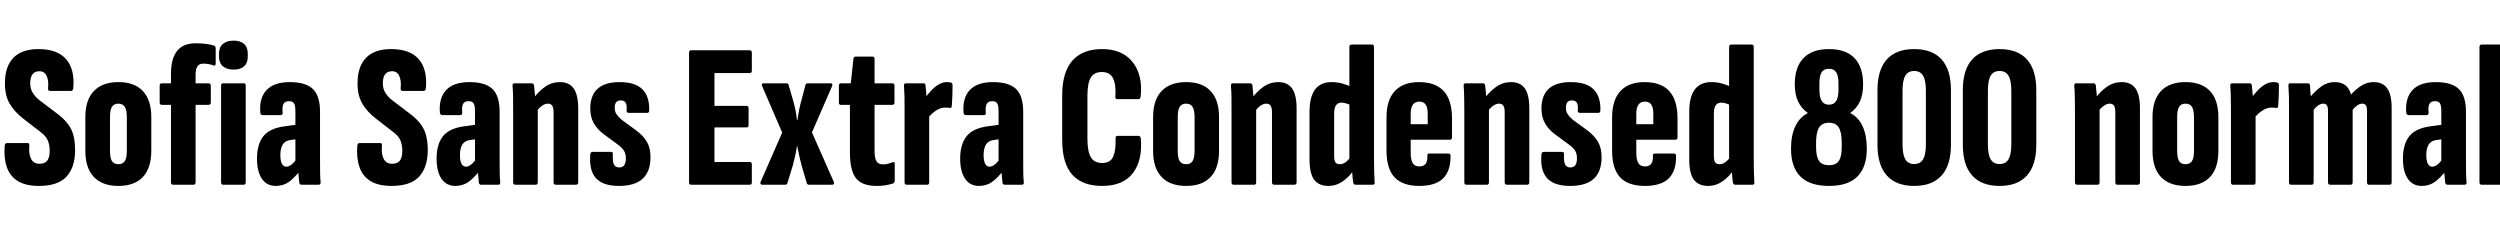 <svg xmlns="http://www.w3.org/2000/svg" xmlns:xlink="http://www.w3.org/1999/xlink" width="292.32" height="28.8"><path fill="black" d="M4.56 21.74L4.56 21.74Q3.02 21.74 2.10 21.18Q1.18 20.62 0.80 19.55Q0.43 18.48 0.55 17.04L0.55 17.04Q0.58 16.73 0.79 16.73L0.79 16.73L3.24 16.73Q3.46 16.73 3.43 17.02L3.43 17.02Q3.34 18.02 3.64 18.59Q3.94 19.15 4.61 19.15L4.61 19.15Q5.23 19.15 5.52 18.79Q5.81 18.43 5.81 17.62L5.81 17.62Q5.81 16.92 5.58 16.40Q5.35 15.89 4.82 15.50L4.82 15.50L2.78 13.92Q1.66 13.06 1.10 12.07Q0.55 11.09 0.58 9.62L0.58 9.62Q0.60 7.75 1.58 6.74Q2.57 5.74 4.51 5.74L4.51 5.74Q6.70 5.74 7.73 6.92Q8.76 8.11 8.57 10.30L8.57 10.30Q8.54 10.63 8.30 10.63L8.30 10.63L5.83 10.63Q5.59 10.63 5.62 10.30L5.62 10.30Q5.71 9.46 5.46 8.89Q5.21 8.33 4.61 8.33L4.61 8.33Q4.10 8.33 3.83 8.65Q3.55 8.98 3.53 9.67L3.53 9.67Q3.53 10.37 3.82 10.84Q4.10 11.30 4.58 11.69L4.58 11.69L6.60 13.22Q7.42 13.82 7.90 14.44Q8.38 15.05 8.58 15.80Q8.78 16.56 8.78 17.62L8.78 17.62Q8.76 19.61 7.75 20.68Q6.74 21.74 4.56 21.74ZM13.85 21.74L13.85 21.74Q11.98 21.74 10.98 20.70Q9.98 19.66 9.98 17.64L9.98 17.64L9.98 13.68Q9.98 11.69 10.98 10.64Q11.98 9.60 13.85 9.60L13.85 9.60Q15.72 9.60 16.70 10.64Q17.69 11.69 17.69 13.68L17.69 13.68L17.69 17.64Q17.69 19.66 16.70 20.70Q15.72 21.74 13.85 21.74ZM13.85 19.20L13.85 19.20Q14.35 19.20 14.59 18.84Q14.83 18.48 14.83 17.62L14.83 17.62L14.83 13.73Q14.83 12.86 14.59 12.49Q14.35 12.12 13.85 12.12L13.85 12.12Q13.32 12.12 13.09 12.49Q12.86 12.86 12.86 13.73L12.86 13.73L12.86 17.62Q12.86 18.48 13.09 18.84Q13.32 19.20 13.85 19.20ZM22.61 21.60L20.23 21.60Q19.99 21.60 19.99 21.31L19.99 21.31L19.99 12.26L18.94 12.26Q18.67 12.26 18.67 12.00L18.67 12.00L18.67 10.01Q18.67 9.74 18.94 9.74L18.94 9.74L19.99 9.74L19.99 8.64Q19.99 6.86 20.70 5.96Q21.41 5.06 22.90 5.06L22.90 5.06Q23.62 5.06 24.20 5.15Q24.79 5.23 25.06 5.35L25.06 5.35Q25.22 5.45 25.22 5.66L25.22 5.66L25.22 7.44Q25.22 7.58 25.15 7.64Q25.08 7.70 24.96 7.66L24.96 7.66Q24.72 7.56 24.42 7.50Q24.12 7.44 23.78 7.44L23.78 7.44Q23.30 7.44 23.09 7.75Q22.87 8.06 22.87 8.74L22.87 8.74L22.87 9.74L24.36 9.74Q24.65 9.74 24.65 10.03L24.65 10.03L24.65 12.00Q24.65 12.26 24.36 12.26L24.36 12.26L22.87 12.26L22.87 21.31Q22.87 21.60 22.61 21.60L22.61 21.60ZM28.49 21.60L26.09 21.60Q25.85 21.60 25.85 21.31L25.85 21.31L25.85 10.01Q25.85 9.74 26.09 9.74L26.09 9.74L28.49 9.74Q28.73 9.74 28.73 10.01L28.73 10.01L28.73 21.31Q28.73 21.60 28.49 21.60L28.49 21.60ZM27.31 8.14L27.31 8.14Q26.52 8.14 26.06 7.75Q25.61 7.37 25.61 6.65L25.61 6.65L25.61 6.26Q25.61 5.52 26.06 5.14Q26.52 4.75 27.31 4.75L27.31 4.75Q28.10 4.75 28.54 5.14Q28.97 5.52 28.97 6.26L28.97 6.26L28.97 6.65Q28.97 7.37 28.54 7.75Q28.10 8.14 27.31 8.14ZM37.27 21.60L35.26 21.60Q35.02 21.60 34.99 21.34L34.99 21.34Q34.94 20.98 34.90 20.36Q34.85 19.75 34.82 19.30L34.82 19.30L34.54 18.94L34.54 13.01Q34.54 12.34 34.38 12.08Q34.22 11.83 33.79 11.83L33.79 11.83Q33.31 11.83 33.14 12.16Q32.98 12.48 33.05 13.18L33.05 13.18Q33.07 13.46 32.78 13.46L32.78 13.46L30.72 13.46Q30.46 13.46 30.43 13.13L30.43 13.13Q30.31 11.42 31.19 10.51Q32.06 9.60 33.89 9.60L33.89 9.60Q35.74 9.60 36.58 10.40Q37.42 11.21 37.42 13.06L37.42 13.06L37.42 18.55Q37.42 19.61 37.43 20.24Q37.44 20.88 37.49 21.29L37.49 21.29Q37.51 21.60 37.27 21.60L37.27 21.60ZM32.23 21.74L32.23 21.74Q31.20 21.74 30.62 20.90Q30.05 20.06 30.05 18.55L30.05 18.55Q30.05 16.87 30.80 15.92Q31.56 14.98 33.34 14.76L33.34 14.76L34.73 14.57L34.73 16.27L33.98 16.37Q33.36 16.44 33.07 16.88Q32.78 17.33 32.78 18.14L32.78 18.14Q32.78 18.79 32.96 19.14Q33.14 19.49 33.48 19.49L33.48 19.49Q33.79 19.49 34.14 19.20Q34.49 18.91 34.92 18.24L34.92 18.24L35.16 19.87Q34.34 20.90 33.71 21.32Q33.07 21.74 32.23 21.74ZM45.79 21.74L45.79 21.74Q44.26 21.74 43.33 21.18Q42.41 20.62 42.04 19.55Q41.66 18.48 41.78 17.04L41.78 17.04Q41.81 16.73 42.02 16.73L42.02 16.73L44.47 16.73Q44.69 16.73 44.66 17.02L44.66 17.02Q44.57 18.02 44.87 18.59Q45.17 19.15 45.84 19.15L45.84 19.15Q46.46 19.15 46.75 18.79Q47.04 18.43 47.04 17.62L47.04 17.62Q47.04 16.92 46.81 16.40Q46.58 15.89 46.06 15.50L46.06 15.50L44.02 13.92Q42.89 13.06 42.34 12.07Q41.78 11.09 41.81 9.62L41.81 9.62Q41.83 7.75 42.82 6.74Q43.80 5.74 45.74 5.74L45.74 5.74Q47.93 5.74 48.96 6.92Q49.99 8.11 49.80 10.30L49.80 10.30Q49.78 10.63 49.54 10.63L49.54 10.63L47.06 10.63Q46.82 10.63 46.85 10.30L46.85 10.30Q46.94 9.46 46.69 8.89Q46.44 8.33 45.84 8.33L45.84 8.33Q45.34 8.33 45.06 8.65Q44.78 8.98 44.76 9.67L44.76 9.67Q44.76 10.37 45.05 10.84Q45.34 11.30 45.82 11.69L45.82 11.69L47.83 13.22Q48.65 13.82 49.13 14.44Q49.61 15.05 49.81 15.80Q50.02 16.56 50.02 17.62L50.02 17.62Q49.99 19.61 48.98 20.68Q47.98 21.74 45.79 21.74ZM58.27 21.60L56.26 21.60Q56.02 21.60 55.99 21.34L55.99 21.34Q55.94 20.98 55.90 20.36Q55.85 19.75 55.82 19.30L55.82 19.30L55.54 18.94L55.54 13.01Q55.54 12.34 55.38 12.08Q55.22 11.83 54.79 11.83L54.79 11.83Q54.31 11.83 54.14 12.16Q53.98 12.48 54.05 13.18L54.05 13.18Q54.07 13.46 53.78 13.46L53.78 13.46L51.72 13.46Q51.46 13.46 51.43 13.13L51.43 13.13Q51.31 11.42 52.19 10.51Q53.06 9.60 54.89 9.60L54.89 9.60Q56.74 9.60 57.58 10.40Q58.42 11.21 58.42 13.06L58.42 13.06L58.42 18.55Q58.42 19.61 58.43 20.24Q58.44 20.88 58.49 21.29L58.49 21.29Q58.51 21.60 58.27 21.60L58.27 21.60ZM53.23 21.74L53.23 21.74Q52.20 21.74 51.62 20.90Q51.05 20.06 51.05 18.55L51.05 18.55Q51.05 16.87 51.80 15.92Q52.56 14.98 54.34 14.76L54.34 14.76L55.73 14.57L55.73 16.27L54.98 16.37Q54.36 16.44 54.07 16.88Q53.78 17.33 53.78 18.14L53.78 18.14Q53.78 18.79 53.96 19.14Q54.14 19.49 54.48 19.49L54.48 19.49Q54.79 19.49 55.14 19.20Q55.49 18.91 55.92 18.24L55.92 18.24L56.16 19.87Q55.34 20.90 54.71 21.32Q54.07 21.74 53.23 21.74ZM67.34 21.60L64.97 21.60Q64.73 21.60 64.73 21.31L64.73 21.31L64.73 13.13Q64.73 12.60 64.57 12.36Q64.42 12.12 64.06 12.12L64.06 12.12Q63.74 12.12 63.42 12.34Q63.10 12.55 62.78 12.96L62.78 12.96L62.35 11.54Q62.95 10.70 63.73 10.15Q64.51 9.60 65.47 9.60L65.47 9.60Q66.55 9.60 67.08 10.34Q67.61 11.09 67.61 12.70L67.61 12.70L67.61 21.31Q67.61 21.60 67.34 21.60L67.34 21.60ZM62.64 21.60L60.26 21.60Q60 21.60 60 21.31L60 21.31L60 12.79Q60 11.93 59.99 11.24Q59.98 10.56 59.93 10.06L59.93 10.06Q59.90 9.74 60.14 9.74L60.14 9.74L62.18 9.74Q62.40 9.74 62.45 10.01L62.45 10.01Q62.50 10.39 62.54 11.00Q62.59 11.62 62.59 12.05L62.59 12.05L62.88 12.65L62.88 21.31Q62.88 21.60 62.64 21.60L62.64 21.60ZM72.38 21.74L72.38 21.74Q70.49 21.74 69.67 20.82Q68.86 19.90 69.02 18.05L69.02 18.05Q69.05 17.76 69.29 17.76L69.29 17.76L71.45 17.76Q71.69 17.76 71.66 18.05L71.66 18.05Q71.62 18.86 71.78 19.22Q71.95 19.58 72.41 19.58L72.41 19.58Q73.18 19.58 73.18 18.53L73.18 18.53Q73.18 17.98 72.97 17.64Q72.77 17.30 72.29 16.94L72.29 16.94L70.54 15.65Q69.82 15.10 69.42 14.39Q69.02 13.68 69.02 12.67L69.02 12.67Q69.02 11.16 69.88 10.38Q70.73 9.60 72.46 9.60L72.46 9.60Q74.28 9.60 75.12 10.45Q75.96 11.30 75.91 12.91L75.91 12.91Q75.91 13.20 75.65 13.20L75.65 13.20L73.51 13.20Q73.42 13.20 73.33 13.13Q73.25 13.06 73.27 12.86L73.27 12.86Q73.32 12.31 73.16 12.02Q73.01 11.74 72.58 11.74L72.58 11.74Q71.88 11.74 71.88 12.58L71.88 12.58Q71.88 13.03 72.07 13.33Q72.26 13.63 72.67 13.99L72.67 13.99L74.35 15.22Q75.22 15.86 75.64 16.58Q76.06 17.30 76.06 18.38L76.06 18.38Q76.06 20.06 75.14 20.90Q74.23 21.74 72.38 21.74ZM87.67 21.60L80.81 21.60Q80.57 21.60 80.57 21.31L80.57 21.31L80.57 6.17Q80.57 5.88 80.81 5.88L80.81 5.88L87.67 5.88Q87.91 5.88 87.91 6.17L87.91 6.17L87.91 8.26Q87.91 8.54 87.67 8.54L87.67 8.54L83.54 8.54L83.54 12.38L87.29 12.38Q87.53 12.38 87.53 12.67L87.53 12.67L87.53 14.64Q87.53 14.90 87.29 14.90L87.29 14.90L83.54 14.90L83.54 18.94L87.67 18.94Q87.91 18.94 87.91 19.22L87.91 19.22L87.91 21.31Q87.91 21.60 87.67 21.60L87.67 21.60ZM91.78 21.60L89.11 21.60Q88.99 21.60 88.93 21.49Q88.87 21.38 88.94 21.26L88.94 21.26L91.46 15.50L89.11 10.06Q89.04 9.91 89.09 9.83Q89.14 9.74 89.28 9.74L89.28 9.74L91.92 9.74Q92.18 9.74 92.21 9.94L92.21 9.94L92.74 11.76Q92.86 12.17 92.98 12.70Q93.10 13.22 93.19 14.04L93.19 14.04L93.24 14.04Q93.36 13.22 93.47 12.70Q93.58 12.17 93.70 11.76L93.70 11.76L94.18 9.94Q94.22 9.74 94.44 9.74L94.44 9.74L97.13 9.74Q97.27 9.74 97.31 9.83Q97.34 9.91 97.30 10.06L97.30 10.06L94.94 15.48L97.49 21.26Q97.56 21.38 97.51 21.49Q97.46 21.60 97.32 21.60L97.32 21.60L94.63 21.60Q94.39 21.60 94.34 21.43L94.34 21.43L93.74 19.39Q93.62 18.94 93.49 18.38Q93.36 17.83 93.22 17.09L93.22 17.09L93.19 17.09Q93.07 17.83 92.94 18.38Q92.81 18.94 92.69 19.39L92.69 19.39L92.06 21.43Q92.04 21.60 91.78 21.60L91.78 21.60ZM102.50 21.74L102.50 21.74Q100.80 21.74 100.09 20.84Q99.38 19.94 99.38 17.81L99.38 17.81L99.38 12.26L98.33 12.26Q98.09 12.26 98.09 12.00L98.09 12.00L98.09 10.01Q98.09 9.74 98.33 9.74L98.33 9.74L99.48 9.74L99.79 6.89Q99.82 6.62 100.03 6.62L100.03 6.62L102.05 6.62Q102.26 6.62 102.26 6.89L102.26 6.89L102.26 9.74L104.33 9.74Q104.59 9.74 104.59 10.01L104.59 10.01L104.59 12.00Q104.59 12.26 104.33 12.26L104.33 12.26L102.26 12.26L102.26 17.62Q102.26 18.48 102.48 18.85Q102.70 19.22 103.25 19.22L103.25 19.22Q103.54 19.22 103.78 19.16Q104.02 19.10 104.33 18.98L104.33 18.98Q104.62 18.86 104.62 19.18L104.62 19.18L104.62 21.12Q104.62 21.38 104.40 21.46L104.40 21.46Q104.04 21.58 103.56 21.66Q103.08 21.74 102.50 21.74ZM108.41 21.60L106.01 21.60Q105.77 21.60 105.77 21.31L105.77 21.31L105.77 12.79Q105.77 11.93 105.76 11.24Q105.74 10.56 105.70 10.06L105.70 10.06Q105.67 9.74 105.91 9.74L105.91 9.74L107.98 9.74Q108.19 9.74 108.22 9.98L108.22 9.98Q108.26 10.39 108.31 11.00Q108.36 11.62 108.36 12.05L108.36 12.05L108.65 12.65L108.65 21.31Q108.65 21.60 108.41 21.60L108.41 21.60ZM108.43 13.87L108.43 13.87L108.22 11.38Q108.53 10.97 108.91 10.56Q109.30 10.15 109.75 9.88Q110.21 9.60 110.74 9.60L110.74 9.60Q111.00 9.60 111.19 9.65L111.19 9.65Q111.31 9.70 111.35 9.78Q111.38 9.86 111.38 10.01L111.38 10.01Q111.38 10.56 111.36 11.18Q111.34 11.81 111.29 12.41L111.29 12.41Q111.26 12.65 111.07 12.62L111.07 12.62Q110.95 12.60 110.81 12.59Q110.66 12.58 110.50 12.58L110.50 12.58Q109.97 12.58 109.43 12.94Q108.89 13.30 108.43 13.87ZM119.50 21.60L117.48 21.60Q117.24 21.60 117.22 21.34L117.22 21.34Q117.17 20.98 117.12 20.36Q117.07 19.75 117.05 19.30L117.05 19.30L116.76 18.94L116.76 13.01Q116.76 12.34 116.60 12.08Q116.45 11.83 116.02 11.83L116.02 11.83Q115.54 11.83 115.37 12.16Q115.20 12.48 115.27 13.18L115.27 13.18Q115.30 13.46 115.01 13.46L115.01 13.46L112.94 13.46Q112.68 13.46 112.66 13.13L112.66 13.13Q112.54 11.42 113.41 10.51Q114.29 9.60 116.11 9.60L116.11 9.60Q117.96 9.60 118.80 10.40Q119.64 11.21 119.64 13.06L119.64 13.06L119.64 18.55Q119.64 19.61 119.65 20.24Q119.66 20.88 119.71 21.29L119.71 21.29Q119.74 21.60 119.50 21.60L119.50 21.60ZM114.46 21.74L114.46 21.74Q113.42 21.74 112.85 20.90Q112.27 20.06 112.27 18.55L112.27 18.55Q112.27 16.87 113.03 15.92Q113.78 14.98 115.56 14.76L115.56 14.76L116.95 14.57L116.95 16.27L116.21 16.37Q115.58 16.44 115.30 16.88Q115.01 17.33 115.01 18.14L115.01 18.14Q115.01 18.79 115.19 19.14Q115.37 19.49 115.70 19.49L115.70 19.49Q116.02 19.49 116.36 19.20Q116.71 18.91 117.14 18.24L117.14 18.24L117.38 19.87Q116.57 20.90 115.93 21.32Q115.30 21.74 114.46 21.74ZM128.86 21.74L128.86 21.74Q126.58 21.74 125.39 20.44Q124.20 19.13 124.20 16.34L124.20 16.34L124.20 11.14Q124.20 8.45 125.39 7.09Q126.58 5.74 128.86 5.74L128.86 5.74Q130.46 5.74 131.52 6.43Q132.58 7.13 133.07 8.38Q133.56 9.62 133.37 11.30L133.37 11.30Q133.32 11.59 133.15 11.59L133.15 11.59L130.63 11.59Q130.37 11.59 130.42 11.28L130.42 11.28Q130.51 9.89 130.15 9.16Q129.79 8.42 128.83 8.42L128.83 8.42Q127.94 8.42 127.55 9.06Q127.15 9.70 127.15 11.23L127.15 11.23L127.15 16.18Q127.15 17.76 127.57 18.41Q127.99 19.06 128.86 19.06L128.86 19.06Q129.86 19.06 130.18 18.28Q130.49 17.50 130.44 16.20L130.44 16.20Q130.42 15.89 130.66 15.89L130.66 15.89L133.13 15.89Q133.34 15.89 133.39 16.18L133.39 16.18Q133.61 18.74 132.47 20.24Q131.33 21.74 128.86 21.74ZM138.70 21.74L138.70 21.74Q136.82 21.74 135.83 20.70Q134.83 19.66 134.83 17.64L134.83 17.64L134.83 13.68Q134.83 11.69 135.83 10.64Q136.82 9.60 138.70 9.60L138.70 9.60Q140.57 9.60 141.55 10.64Q142.54 11.69 142.54 13.68L142.54 13.68L142.54 17.64Q142.54 19.66 141.55 20.70Q140.57 21.74 138.70 21.74ZM138.70 19.20L138.70 19.20Q139.20 19.20 139.44 18.84Q139.68 18.48 139.68 17.62L139.68 17.62L139.68 13.73Q139.68 12.86 139.44 12.49Q139.20 12.12 138.70 12.12L138.70 12.12Q138.17 12.12 137.94 12.49Q137.71 12.86 137.71 13.73L137.71 13.73L137.71 17.62Q137.71 18.48 137.94 18.84Q138.17 19.20 138.70 19.20ZM151.34 21.60L148.97 21.60Q148.73 21.60 148.73 21.31L148.73 21.31L148.73 13.13Q148.73 12.60 148.57 12.36Q148.42 12.12 148.06 12.12L148.06 12.12Q147.74 12.12 147.42 12.34Q147.10 12.55 146.78 12.96L146.78 12.96L146.35 11.54Q146.95 10.70 147.73 10.15Q148.51 9.60 149.47 9.60L149.47 9.60Q150.55 9.60 151.08 10.34Q151.61 11.09 151.61 12.70L151.61 12.70L151.61 21.31Q151.61 21.60 151.34 21.60L151.34 21.60ZM146.64 21.60L144.26 21.60Q144.00 21.60 144.00 21.31L144.00 21.31L144.00 12.79Q144.00 11.93 143.99 11.24Q143.98 10.56 143.93 10.06L143.93 10.06Q143.90 9.74 144.14 9.74L144.14 9.74L146.18 9.74Q146.40 9.74 146.45 10.01L146.45 10.01Q146.50 10.39 146.54 11.00Q146.59 11.62 146.59 12.05L146.59 12.05L146.88 12.65L146.88 21.31Q146.88 21.60 146.64 21.60L146.64 21.60ZM155.33 21.74L155.33 21.74Q154.20 21.74 153.66 21.01Q153.12 20.28 153.12 18.65L153.12 18.65L153.12 13.08Q153.12 11.33 153.77 10.46Q154.42 9.60 155.71 9.60L155.71 9.60Q156.36 9.60 156.97 9.77Q157.58 9.94 158.09 10.20L158.09 10.20L158.09 12.36Q157.32 12.00 156.86 12.00L156.86 12.00Q156.43 12.00 156.22 12.31Q156.00 12.62 156.00 13.27L156.00 13.27L156.00 18.26Q156.00 18.79 156.16 19.00Q156.31 19.20 156.67 19.20L156.67 19.20Q157.01 19.20 157.32 18.98Q157.63 18.77 157.97 18.29L157.97 18.29L158.38 19.75Q157.82 20.64 157.03 21.19Q156.24 21.74 155.33 21.74ZM160.51 21.60L158.50 21.60Q158.28 21.60 158.23 21.34L158.23 21.34Q158.16 20.93 158.12 20.32Q158.09 19.70 158.09 19.30L158.09 19.30L157.78 18.82L157.78 5.50Q157.78 5.21 158.04 5.21L158.04 5.21L160.42 5.21Q160.66 5.21 160.66 5.50L160.66 5.50L160.66 18.55Q160.66 19.42 160.68 20.10Q160.70 20.78 160.73 21.29L160.73 21.29Q160.78 21.60 160.51 21.60L160.51 21.60ZM165.96 21.74L165.96 21.74Q164.02 21.74 163.07 20.74Q162.12 19.73 162.12 17.59L162.12 17.59L162.12 13.75Q162.12 11.69 163.10 10.64Q164.09 9.60 165.91 9.60L165.91 9.60Q167.86 9.60 168.82 10.66Q169.78 11.71 169.78 13.87L169.78 13.87L169.78 16.06Q169.78 16.34 169.51 16.34L169.51 16.34L164.95 16.34L164.95 17.81Q164.95 18.70 165.19 19.08Q165.43 19.46 165.96 19.46L165.96 19.46Q166.46 19.46 166.69 19.16Q166.92 18.86 166.90 18.22L166.90 18.22Q166.87 17.95 167.11 17.95L167.11 17.95L169.34 17.95Q169.61 17.95 169.61 18.22L169.61 18.22Q169.63 19.99 168.73 20.87Q167.83 21.74 165.96 21.74ZM164.95 13.34L164.95 14.52L166.94 14.52L166.94 13.34Q166.94 12.58 166.70 12.23Q166.46 11.88 165.96 11.88L165.96 11.88Q165.46 11.88 165.20 12.24Q164.95 12.60 164.95 13.34L164.95 13.34ZM178.56 21.60L176.18 21.60Q175.94 21.60 175.94 21.31L175.94 21.31L175.94 13.13Q175.94 12.60 175.79 12.36Q175.63 12.12 175.27 12.12L175.27 12.12Q174.96 12.12 174.64 12.34Q174.31 12.55 174.00 12.96L174.00 12.96L173.57 11.54Q174.17 10.70 174.95 10.15Q175.73 9.60 176.69 9.60L176.69 9.60Q177.77 9.60 178.30 10.34Q178.82 11.09 178.82 12.70L178.82 12.70L178.82 21.31Q178.82 21.60 178.56 21.60L178.56 21.60ZM173.86 21.60L171.48 21.60Q171.22 21.60 171.22 21.31L171.22 21.31L171.22 12.79Q171.22 11.93 171.20 11.24Q171.19 10.56 171.14 10.06L171.14 10.06Q171.12 9.74 171.36 9.74L171.36 9.74L173.40 9.74Q173.62 9.74 173.66 10.01L173.66 10.01Q173.71 10.39 173.76 11.00Q173.81 11.62 173.81 12.05L173.81 12.05L174.10 12.65L174.10 21.31Q174.10 21.60 173.86 21.60L173.86 21.60ZM183.60 21.74L183.60 21.74Q181.70 21.74 180.89 20.82Q180.07 19.90 180.24 18.05L180.24 18.05Q180.26 17.76 180.50 17.76L180.50 17.76L182.66 17.76Q182.90 17.76 182.88 18.05L182.88 18.05Q182.83 18.86 183.00 19.22Q183.17 19.58 183.62 19.58L183.62 19.58Q184.39 19.58 184.39 18.53L184.39 18.53Q184.39 17.98 184.19 17.64Q183.98 17.30 183.50 16.94L183.50 16.94L181.75 15.65Q181.03 15.10 180.64 14.39Q180.24 13.68 180.24 12.67L180.24 12.67Q180.24 11.16 181.09 10.38Q181.94 9.60 183.67 9.60L183.67 9.60Q185.50 9.60 186.34 10.45Q187.18 11.30 187.13 12.91L187.13 12.91Q187.13 13.20 186.86 13.20L186.86 13.20L184.73 13.20Q184.63 13.20 184.55 13.13Q184.46 13.06 184.49 12.86L184.49 12.86Q184.54 12.31 184.38 12.02Q184.22 11.74 183.79 11.74L183.79 11.74Q183.10 11.74 183.10 12.58L183.10 12.58Q183.10 13.03 183.29 13.33Q183.48 13.63 183.89 13.99L183.89 13.99L185.57 15.22Q186.43 15.86 186.85 16.58Q187.27 17.30 187.27 18.38L187.27 18.38Q187.27 20.06 186.36 20.90Q185.45 21.74 183.60 21.74ZM192.34 21.74L192.34 21.74Q190.39 21.74 189.44 20.74Q188.50 19.73 188.50 17.59L188.50 17.59L188.50 13.75Q188.50 11.69 189.48 10.64Q190.46 9.60 192.29 9.60L192.29 9.60Q194.23 9.60 195.19 10.66Q196.15 11.71 196.15 13.87L196.15 13.87L196.15 16.06Q196.15 16.34 195.89 16.34L195.89 16.34L191.33 16.34L191.33 17.81Q191.33 18.70 191.57 19.08Q191.81 19.46 192.34 19.46L192.34 19.46Q192.84 19.46 193.07 19.16Q193.30 18.86 193.27 18.22L193.27 18.22Q193.25 17.95 193.49 17.95L193.49 17.95L195.72 17.95Q195.98 17.95 195.98 18.22L195.98 18.22Q196.01 19.99 195.11 20.87Q194.21 21.74 192.34 21.74ZM191.33 13.34L191.33 14.52L193.32 14.52L193.32 13.34Q193.32 12.58 193.08 12.23Q192.84 11.88 192.34 11.88L192.34 11.88Q191.83 11.88 191.58 12.24Q191.33 12.60 191.33 13.34L191.33 13.34ZM199.73 21.74L199.73 21.74Q198.60 21.74 198.06 21.01Q197.52 20.28 197.52 18.65L197.52 18.65L197.52 13.08Q197.52 11.33 198.17 10.46Q198.82 9.60 200.11 9.60L200.11 9.60Q200.76 9.60 201.37 9.77Q201.98 9.94 202.49 10.20L202.49 10.20L202.49 12.36Q201.72 12.00 201.26 12.00L201.26 12.00Q200.83 12.00 200.62 12.31Q200.40 12.62 200.40 13.27L200.40 13.27L200.40 18.26Q200.40 18.79 200.56 19.00Q200.71 19.20 201.07 19.20L201.07 19.20Q201.41 19.20 201.72 18.98Q202.03 18.77 202.37 18.29L202.37 18.29L202.78 19.75Q202.22 20.64 201.43 21.19Q200.64 21.74 199.73 21.74ZM204.91 21.60L202.90 21.60Q202.68 21.60 202.63 21.34L202.63 21.34Q202.56 20.93 202.52 20.32Q202.49 19.70 202.49 19.30L202.49 19.30L202.18 18.82L202.18 5.50Q202.18 5.21 202.44 5.21L202.44 5.21L204.82 5.21Q205.06 5.21 205.06 5.50L205.06 5.50L205.06 18.55Q205.06 19.42 205.08 20.10Q205.10 20.78 205.13 21.29L205.13 21.29Q205.18 21.60 204.91 21.60L204.91 21.60ZM213.86 21.74L213.86 21.74Q209.42 21.74 209.42 17.38L209.42 17.38Q209.42 15.82 209.93 14.76Q210.43 13.70 211.39 13.22L211.39 13.22Q210.60 12.65 210.23 11.83Q209.86 11.02 209.86 9.84L209.86 9.84Q209.86 7.85 210.88 6.79Q211.90 5.74 213.86 5.74L213.86 5.74Q215.83 5.74 216.84 6.79Q217.85 7.85 217.85 9.84L217.85 9.84Q217.85 11.02 217.49 11.83Q217.13 12.65 216.34 13.22L216.34 13.22Q217.30 13.70 217.79 14.76Q218.28 15.82 218.28 17.38L218.28 17.38Q218.28 21.74 213.86 21.74ZM213.86 19.32L213.86 19.32Q214.66 19.32 215.00 18.83Q215.35 18.34 215.35 17.21L215.35 17.21L215.35 16.70Q215.35 15.46 215.00 14.90Q214.66 14.35 213.86 14.35L213.86 14.35Q213.07 14.35 212.71 14.90Q212.35 15.46 212.35 16.70L212.35 16.70L212.35 17.21Q212.35 18.34 212.71 18.83Q213.07 19.32 213.86 19.32ZM213.86 12.24L213.86 12.24Q214.44 12.24 214.70 11.81Q214.97 11.38 214.97 10.49L214.97 10.49L214.97 9.74Q214.97 8.86 214.70 8.45Q214.44 8.04 213.86 8.04L213.86 8.04Q213.26 8.04 213.00 8.45Q212.74 8.86 212.74 9.74L212.74 9.74L212.74 10.49Q212.74 11.38 213.01 11.81Q213.29 12.24 213.86 12.24ZM223.82 21.74L223.82 21.74Q221.71 21.74 220.62 20.52Q219.53 19.30 219.53 16.94L219.53 16.94L219.53 10.54Q219.53 8.16 220.62 6.95Q221.71 5.74 223.82 5.74L223.82 5.74Q225.94 5.74 227.03 6.95Q228.12 8.16 228.12 10.54L228.12 10.54L228.12 16.94Q228.12 19.30 227.03 20.52Q225.94 21.74 223.82 21.74ZM223.82 19.18L223.82 19.18Q224.54 19.18 224.87 18.62Q225.19 18.07 225.19 16.87L225.19 16.87L225.19 10.61Q225.19 9.41 224.87 8.86Q224.54 8.30 223.82 8.30L223.82 8.30Q223.10 8.30 222.78 8.86Q222.46 9.41 222.46 10.61L222.46 10.61L222.46 16.87Q222.46 18.07 222.78 18.62Q223.10 19.18 223.82 19.18ZM233.81 21.74L233.81 21.74Q231.70 21.74 230.60 20.52Q229.51 19.30 229.51 16.94L229.51 16.94L229.51 10.54Q229.51 8.16 230.60 6.95Q231.70 5.74 233.81 5.74L233.81 5.74Q235.92 5.74 237.01 6.95Q238.10 8.16 238.10 10.54L238.10 10.54L238.10 16.94Q238.10 19.30 237.01 20.52Q235.92 21.74 233.81 21.74ZM233.81 19.18L233.81 19.18Q234.53 19.18 234.85 18.62Q235.18 18.07 235.18 16.87L235.18 16.87L235.18 10.61Q235.18 9.41 234.85 8.86Q234.53 8.30 233.81 8.30L233.81 8.30Q233.09 8.30 232.76 8.86Q232.44 9.41 232.44 10.61L232.44 10.61L232.44 16.87Q232.44 18.07 232.76 18.62Q233.09 19.18 233.81 19.18ZM249.96 21.60L247.58 21.60Q247.34 21.60 247.34 21.31L247.34 21.31L247.34 13.13Q247.34 12.60 247.19 12.36Q247.03 12.12 246.67 12.12L246.67 12.12Q246.36 12.12 246.04 12.34Q245.71 12.55 245.40 12.96L245.40 12.96L244.97 11.54Q245.57 10.70 246.35 10.15Q247.13 9.60 248.09 9.60L248.09 9.60Q249.17 9.60 249.70 10.34Q250.22 11.09 250.22 12.70L250.22 12.70L250.22 21.31Q250.22 21.60 249.96 21.60L249.96 21.60ZM245.26 21.60L242.88 21.60Q242.62 21.60 242.62 21.31L242.62 21.31L242.62 12.79Q242.62 11.93 242.60 11.24Q242.59 10.56 242.54 10.06L242.54 10.06Q242.52 9.74 242.76 9.74L242.76 9.74L244.80 9.74Q245.02 9.74 245.06 10.01L245.06 10.01Q245.11 10.39 245.16 11.00Q245.21 11.62 245.21 12.05L245.21 12.05L245.50 12.65L245.50 21.31Q245.50 21.60 245.26 21.60L245.26 21.60ZM255.55 21.74L255.55 21.74Q253.68 21.74 252.68 20.70Q251.69 19.66 251.69 17.64L251.69 17.64L251.69 13.68Q251.69 11.69 252.68 10.64Q253.68 9.60 255.55 9.60L255.55 9.60Q257.42 9.60 258.41 10.64Q259.39 11.69 259.39 13.68L259.39 13.68L259.39 17.64Q259.39 19.66 258.41 20.70Q257.42 21.74 255.55 21.74ZM255.55 19.20L255.55 19.20Q256.06 19.20 256.30 18.84Q256.54 18.48 256.54 17.62L256.54 17.62L256.54 13.73Q256.54 12.86 256.30 12.49Q256.06 12.12 255.55 12.12L255.55 12.12Q255.02 12.12 254.80 12.49Q254.57 12.86 254.57 13.73L254.57 13.73L254.57 17.62Q254.57 18.48 254.80 18.84Q255.02 19.20 255.55 19.20ZM263.50 21.60L261.10 21.60Q260.86 21.60 260.86 21.31L260.86 21.31L260.86 12.79Q260.86 11.93 260.84 11.24Q260.83 10.56 260.78 10.06L260.78 10.06Q260.76 9.74 261.00 9.74L261.00 9.74L263.06 9.74Q263.28 9.74 263.30 9.98L263.30 9.98Q263.35 10.39 263.40 11.00Q263.45 11.62 263.45 12.05L263.45 12.05L263.74 12.65L263.74 21.31Q263.74 21.60 263.50 21.60L263.50 21.60ZM263.52 13.87L263.52 13.87L263.30 11.38Q263.62 10.97 264.00 10.56Q264.38 10.15 264.84 9.88Q265.30 9.60 265.82 9.60L265.82 9.60Q266.09 9.60 266.28 9.65L266.28 9.65Q266.40 9.70 266.44 9.78Q266.47 9.86 266.47 10.01L266.47 10.01Q266.47 10.56 266.45 11.18Q266.42 11.81 266.38 12.41L266.38 12.41Q266.35 12.65 266.16 12.62L266.16 12.62Q266.04 12.60 265.90 12.59Q265.75 12.58 265.58 12.58L265.58 12.58Q265.06 12.58 264.52 12.94Q263.98 13.30 263.52 13.87ZM270.29 21.60L267.89 21.60Q267.65 21.60 267.65 21.31L267.65 21.31L267.65 12.79Q267.65 11.93 267.64 11.24Q267.62 10.56 267.58 10.06L267.58 10.06Q267.55 9.74 267.79 9.74L267.79 9.74L269.86 9.74Q270.07 9.74 270.10 9.98L270.10 9.98Q270.12 10.25 270.14 10.58Q270.17 10.92 270.19 11.26L270.19 11.26Q270.82 10.54 271.48 10.07Q272.14 9.60 273.02 9.60L273.02 9.60Q273.74 9.60 274.22 9.95Q274.70 10.30 274.90 11.06L274.90 11.06Q275.47 10.42 276.12 10.01Q276.77 9.60 277.54 9.60L277.54 9.60Q278.62 9.60 279.13 10.33Q279.65 11.06 279.65 12.58L279.65 12.58L279.65 21.31Q279.65 21.60 279.41 21.60L279.41 21.60L277.01 21.60Q276.77 21.60 276.77 21.31L276.77 21.31L276.77 12.96Q276.77 12.53 276.64 12.32Q276.50 12.12 276.22 12.12L276.22 12.12Q275.95 12.12 275.66 12.30Q275.38 12.48 275.09 12.84L275.09 12.84L275.09 21.31Q275.09 21.60 274.85 21.60L274.85 21.60L272.45 21.60Q272.21 21.60 272.21 21.31L272.21 21.31L272.21 12.96Q272.21 12.53 272.08 12.32Q271.94 12.12 271.66 12.12L271.66 12.12Q271.39 12.12 271.10 12.30Q270.82 12.48 270.53 12.84L270.53 12.84L270.53 21.31Q270.53 21.60 270.29 21.60L270.29 21.60ZM288.19 21.60L286.18 21.60Q285.94 21.60 285.91 21.34L285.91 21.34Q285.86 20.98 285.82 20.36Q285.77 19.75 285.74 19.30L285.74 19.30L285.46 18.94L285.46 13.01Q285.46 12.34 285.30 12.08Q285.14 11.83 284.71 11.83L284.71 11.83Q284.23 11.83 284.06 12.16Q283.90 12.48 283.97 13.18L283.97 13.18Q283.99 13.46 283.70 13.46L283.70 13.46L281.64 13.46Q281.38 13.46 281.35 13.13L281.35 13.13Q281.23 11.42 282.11 10.51Q282.98 9.60 284.81 9.60L284.81 9.60Q286.66 9.60 287.50 10.40Q288.34 11.21 288.34 13.06L288.34 13.06L288.34 18.55Q288.34 19.61 288.35 20.24Q288.36 20.88 288.41 21.29L288.41 21.29Q288.43 21.60 288.19 21.60L288.19 21.60ZM283.15 21.74L283.15 21.74Q282.12 21.74 281.54 20.90Q280.97 20.06 280.97 18.55L280.97 18.55Q280.97 16.87 281.72 15.92Q282.48 14.98 284.26 14.76L284.26 14.76L285.65 14.57L285.65 16.27L284.90 16.37Q284.28 16.44 283.99 16.88Q283.70 17.33 283.70 18.14L283.70 18.14Q283.70 18.79 283.88 19.14Q284.06 19.49 284.40 19.49L284.40 19.49Q284.71 19.49 285.06 19.20Q285.41 18.91 285.84 18.24L285.84 18.24L286.08 19.87Q285.26 20.90 284.63 21.32Q283.99 21.74 283.15 21.74ZM292.56 21.60L290.16 21.60Q289.92 21.60 289.92 21.31L289.92 21.31L289.92 5.50Q289.92 5.21 290.16 5.21L290.16 5.21L292.56 5.21Q292.80 5.21 292.80 5.50L292.80 5.50L292.80 21.31Q292.80 21.60 292.56 21.60L292.56 21.60Z"/></svg>